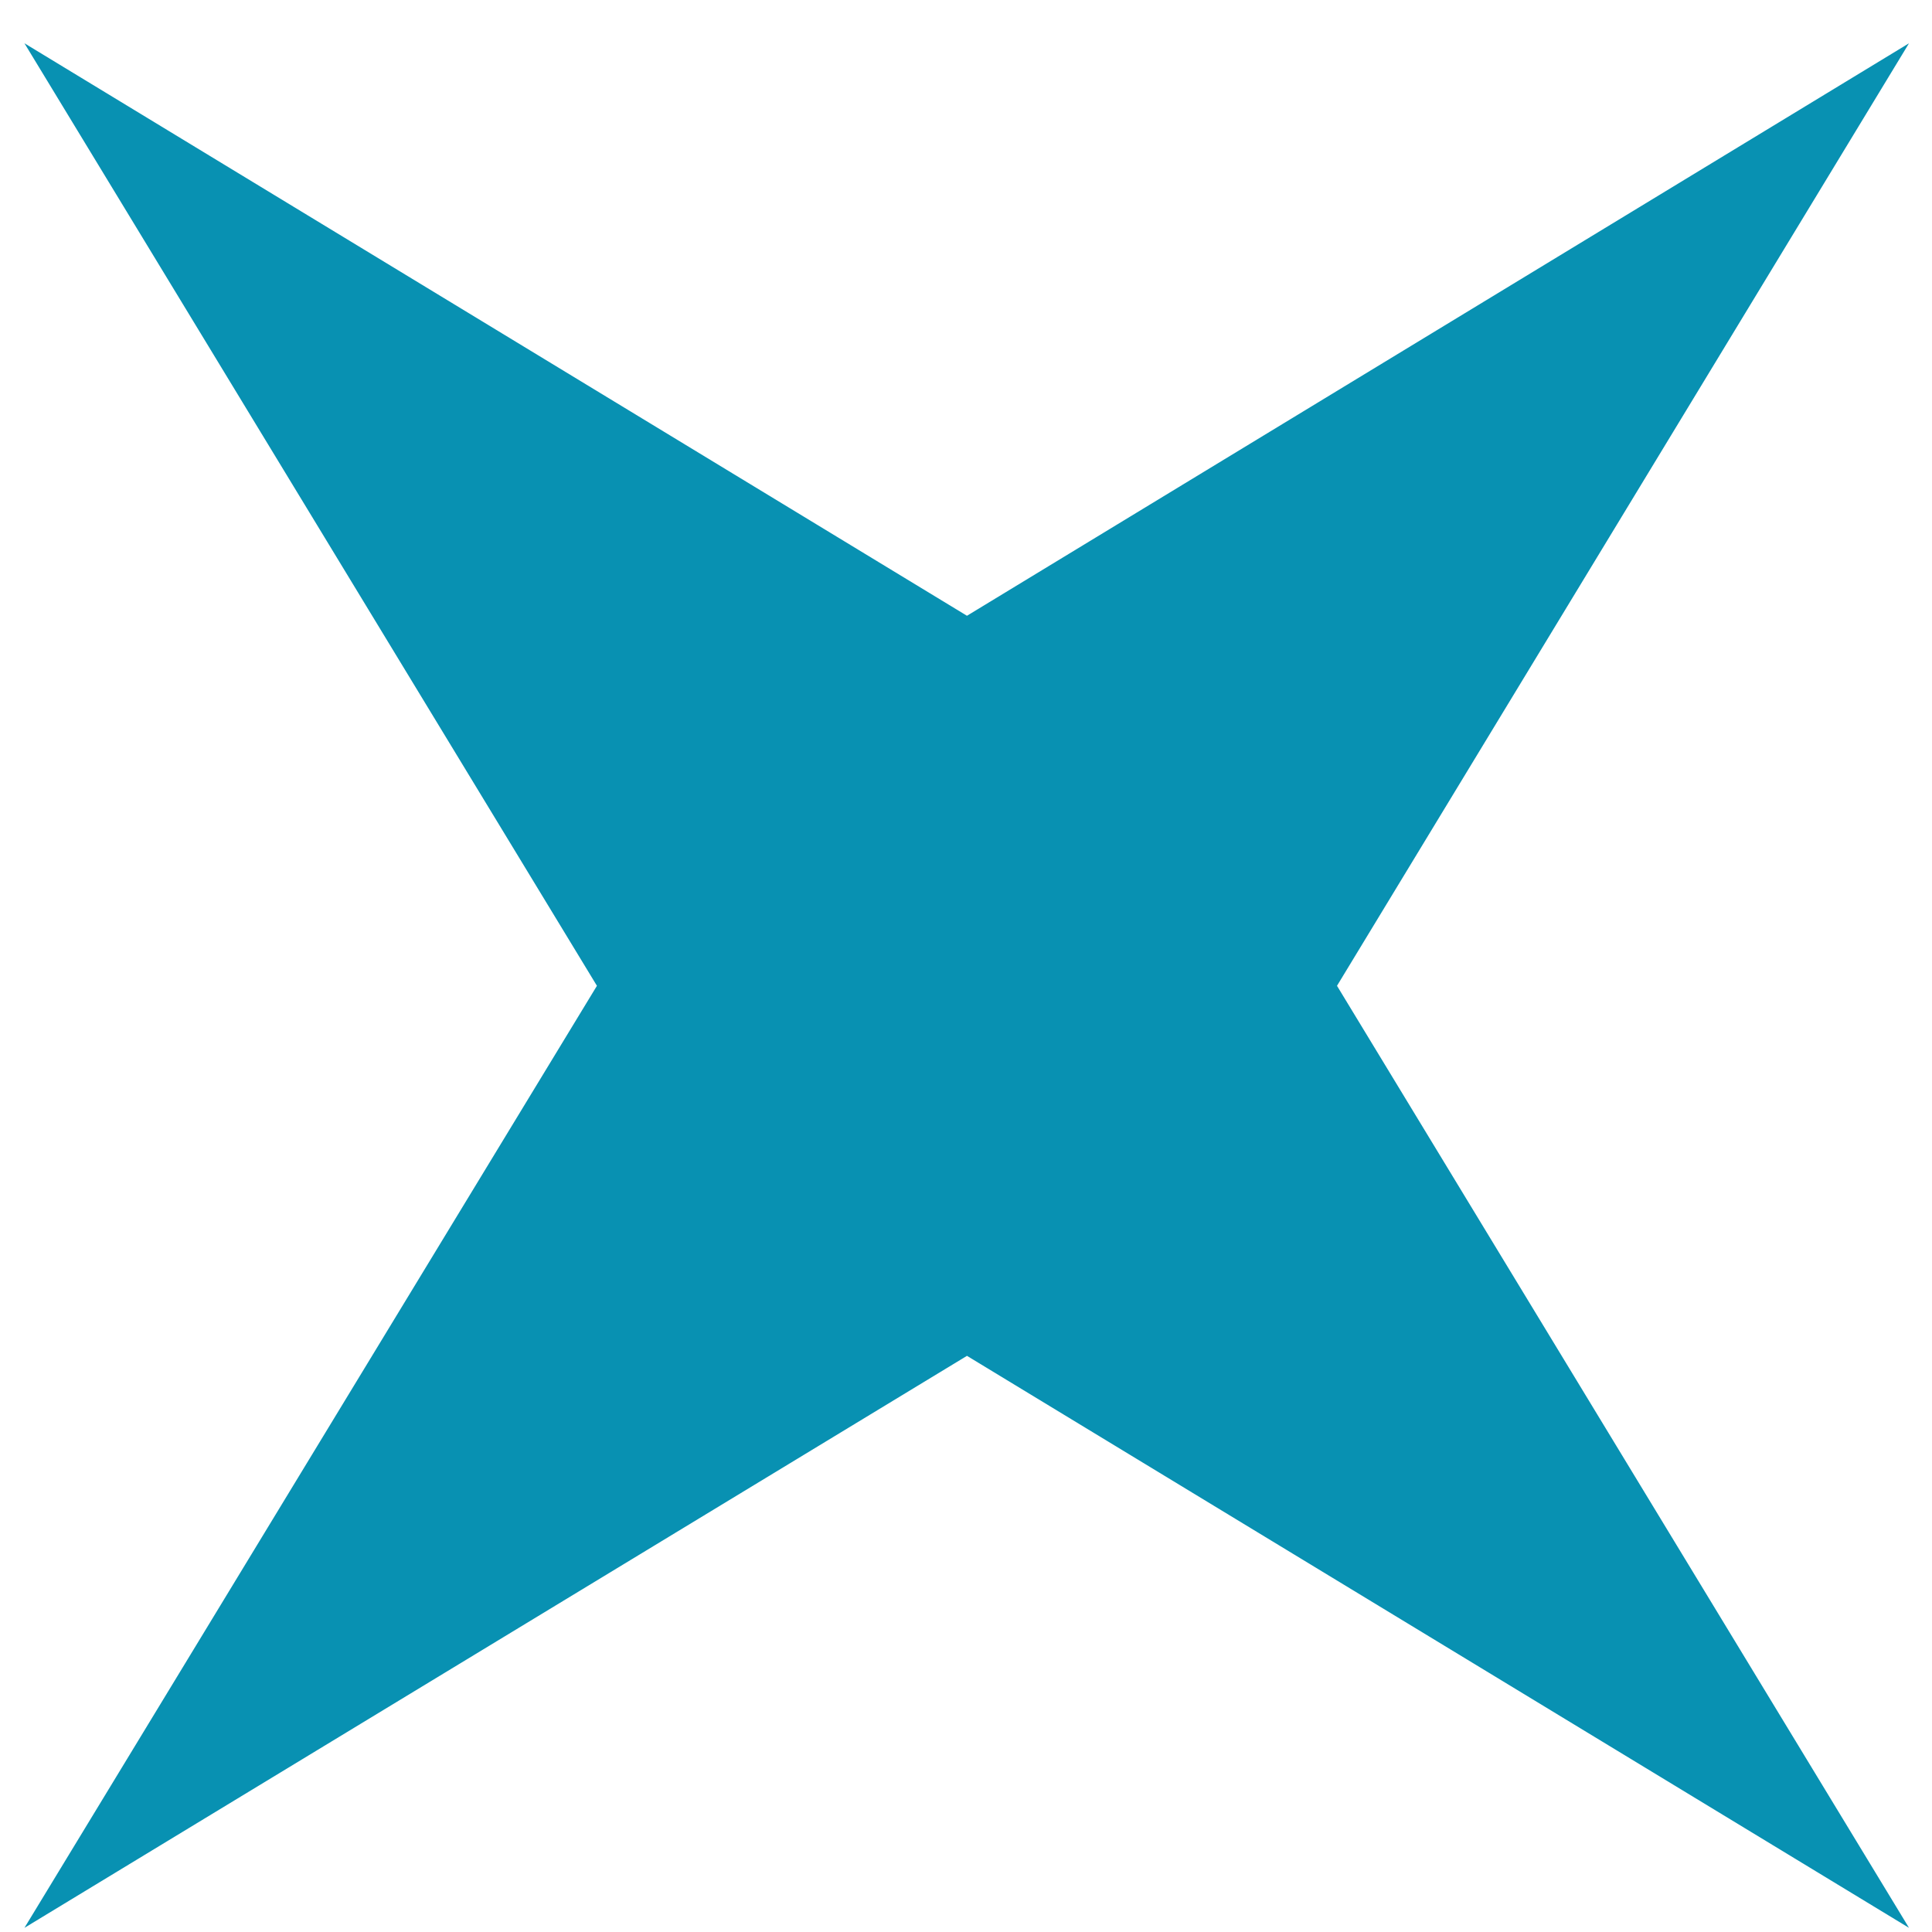 <svg width="32" height="32" viewBox="0 0 32 32" fill="none" xmlns="http://www.w3.org/2000/svg">
<g id="Spark 38">
<path id="Vector" d="M16.016 10.199L31.619 0.717L22.145 16.328L31.619 31.931L16.016 22.457L0.405 31.931L9.887 16.328L0.405 0.717L16.016 10.199Z" fill="#0891B2"/>
</g>
</svg>
